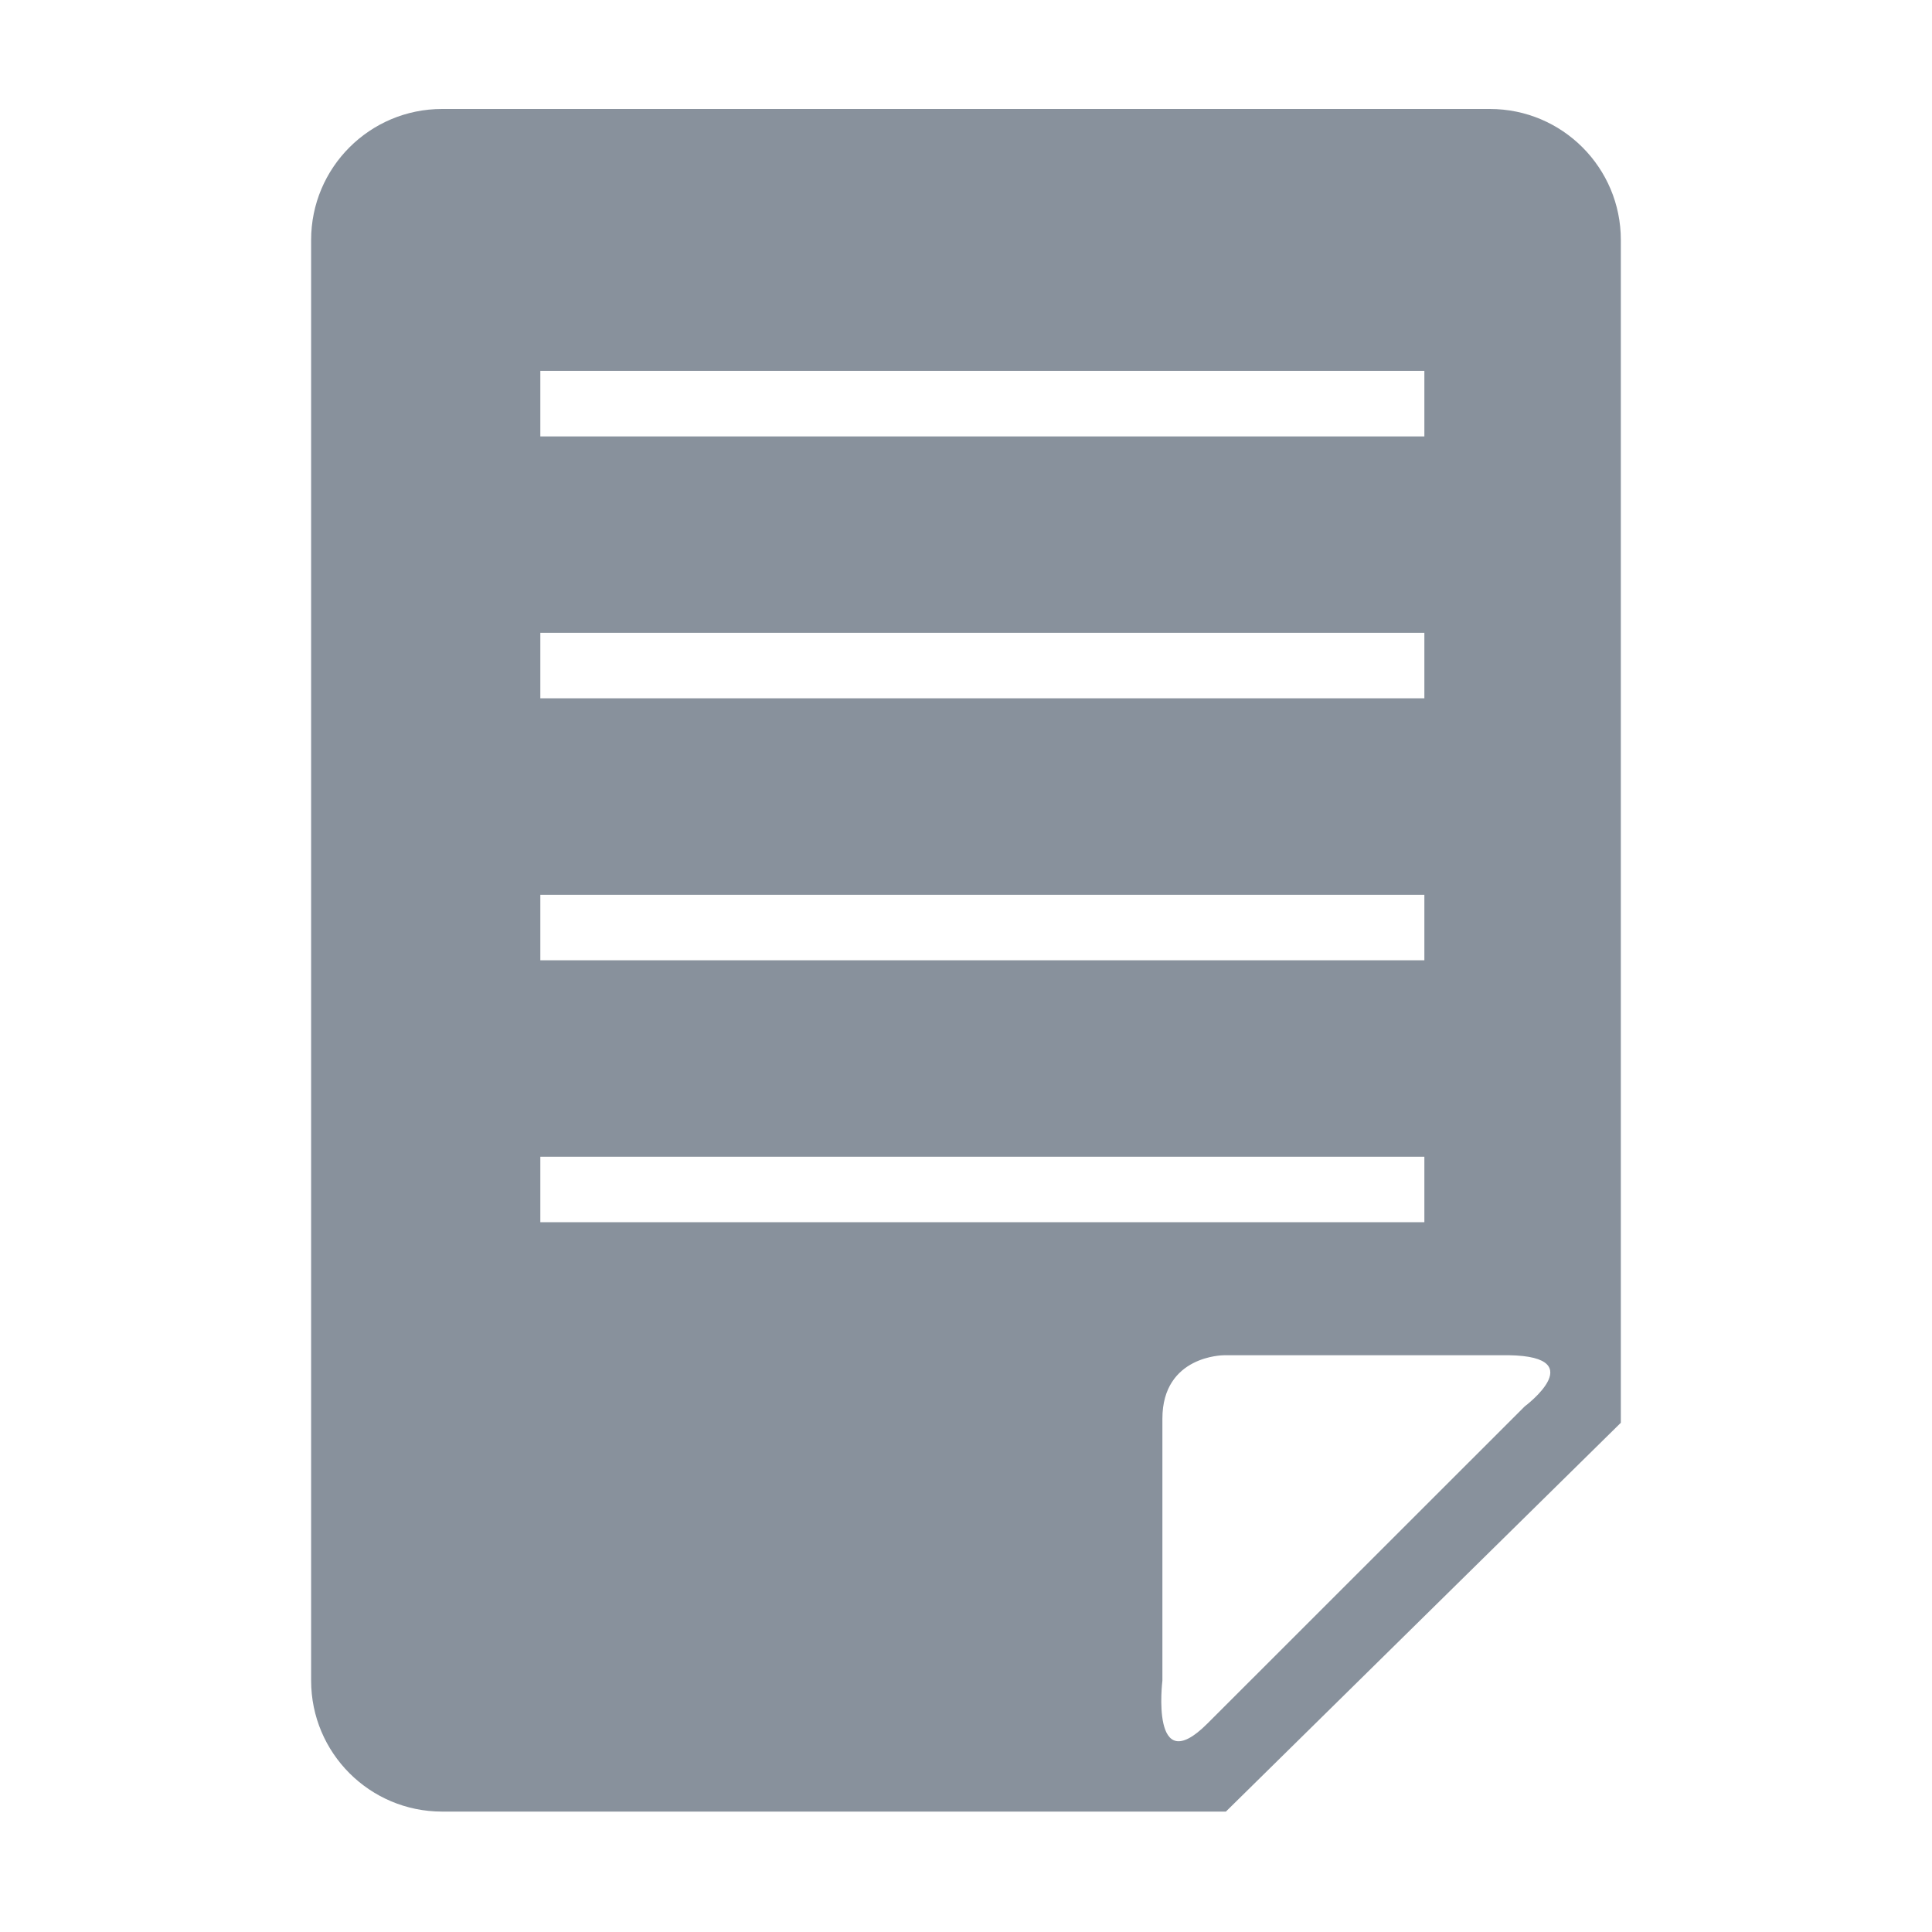 <?xml version="1.0" encoding="utf-8"?>
<!-- Generator: Adobe Illustrator 16.2.1, SVG Export Plug-In . SVG Version: 6.00 Build 0)  -->
<!DOCTYPE svg PUBLIC "-//W3C//DTD SVG 1.1//EN" "http://www.w3.org/Graphics/SVG/1.1/DTD/svg11.dtd">
<svg version="1.1" id="Layer_1" xmlns="http://www.w3.org/2000/svg" xmlns:xlink="http://www.w3.org/1999/xlink" x="0px" y="0px"
	 width="52px" height="52px" viewBox="0 0 52 52" enable-background="new 0 0 52 52" xml:space="preserve">
<g id="Layer_2" display="none">
	<path display="inline" fill="#88919C" d="M29.68,0.539L13.212,28.655h14.615l-8.336,22.967l19.862-29.525H22.887L29.68,0.539z"/>
</g>
<g>
	<g>
		<path fill="#88919C" d="M40.1,2.933H11.899c-1.947,0-3.525,1.578-3.525,3.525v38.776c0,1.947,1.578,3.525,3.525,3.525h21.096
			l10.63-10.465V6.458C43.625,4.511,42.047,2.933,40.1,2.933z M14.543,9.983h23.794v1.763H14.543V9.983z M14.543,17.033h23.794
			v1.762H14.543V17.033z M14.543,24.083h23.794v1.763H14.543V24.083z M14.543,31.134h23.794v1.762H14.543V31.134z M41.037,37.854
			l-8.54,8.536c-1.542,1.542-1.211-1.155-1.211-1.155v-7.05c0-1.708,1.652-1.708,1.652-1.708h7.438
			C42.964,36.421,41.037,37.854,41.037,37.854z"/>
	</g>
</g>
<g id="Layer_3" display="none">
	<g display="inline">
		<g>
			<path fill="#0064D2" d="M31.067,9.435c2.27,0,4.11-1.861,4.11-4.154c0-2.294-1.841-4.156-4.11-4.156
				c-2.271,0-4.113,1.861-4.113,4.156C26.956,7.574,28.796,9.435,31.067,9.435z M40.793,24.229l-3.609-2.026
				c0,0-4.212-2.837-4.012-6.486c0,0-0.727-4.027-4.337-5.244c0,0-1.806-1.418-4.011-0.607l-9.501,4.434c0,0-1.379,0.81-1.379,1.823
				c0,1.013,0,9.551,0,9.551s-0.25,1.823,0.978,1.823c0,0,2.105-0.708,2.105-1.315l0.1-7.221c0,0,0.251-0.583,1.805-1.596
				l1.604-1.242c0,0,1.805-1.216,1.404,0.406c0,0-3.184,4.762-3.184,7.701v7.295l-6.594,15.302c0,0-2.005,3.142,1.203,4.155
				c0,0,2.157,0.329,3.159-1.699l5.816-11.272c0,0,1.304-3.317,2.407-2.203l4.111,4.636c0,0,1.103,2.433,1.103,8.917
				c0,0-0.4,1.622,2.608,1.622c0,0,2.156,0.102,2.156-1.521v-5.978c0,0-0.351-6.891-6.367-13.782v-2.025L29.361,22
				c0,0,1.203-1.418,2.006-0.202c0,0-0.2,1.722,3.208,3.546l4.012,1.52c0,0,2.205,0.812,2.607-0.404
				C41.194,26.459,41.997,24.635,40.793,24.229z"/>
		</g>
	</g>
</g>
<g id="Layer_4" display="none">
	<g display="inline">
		<g>
			<path fill="#0064D2" d="M19.995,30.467c-2.962-0.438-1.253-3.873-1.35-3.826c-0.098,0.049,0.024-0.703,0.024-0.703
				c1.706-0.956,1.699-2.696,1.699-2.696v-1.833c0,0-0.192-3.616-2.913-3.616l-2.346-0.819c-3.029,0-2.969,4.435-2.969,4.435
				s0.024-0.309,0,1.561c-0.025,1.87,1.618,3.123,1.618,3.123s0.122,0.752,0.025,0.701c-0.098-0.047,0.895,3.235-2.067,3.672
				c-2.963,0.437-3.265,1.857-3.823,2.392c-0.968,1.25-0.783,3.116-0.783,3.116h18.055c0,0-0.275-2.633-0.833-3.166
				C23.772,32.272,22.958,30.903,19.995,30.467z M48.077,10.612H3.922c-0.904,0-1.638,0.734-1.638,1.638v27.845
				c0,0.905,0.734,1.637,1.638,1.637h44.155c0.905,0,1.638-0.731,1.638-1.637V12.25C49.715,11.345,48.982,10.612,48.077,10.612z
				 M26.853,36c0,0.904-0.801,1.638-1.706,1.638H7.13c-0.904,0-1.638-0.733-1.638-1.638V17.164c0-0.905,0.734-1.638,1.638-1.638
				h18.017c0.905,0,1.706,0.732,1.706,1.638V36z M45.688,36.068H30.947v-1.638h14.741V36.068z M45.688,30.336H30.947v-1.639h14.741
				V30.336z M45.688,24.603H30.947v-1.638h14.741V24.603z M45.688,18.87H30.947v-1.638h14.741V18.87z"/>
		</g>
	</g>
</g>
</svg>

